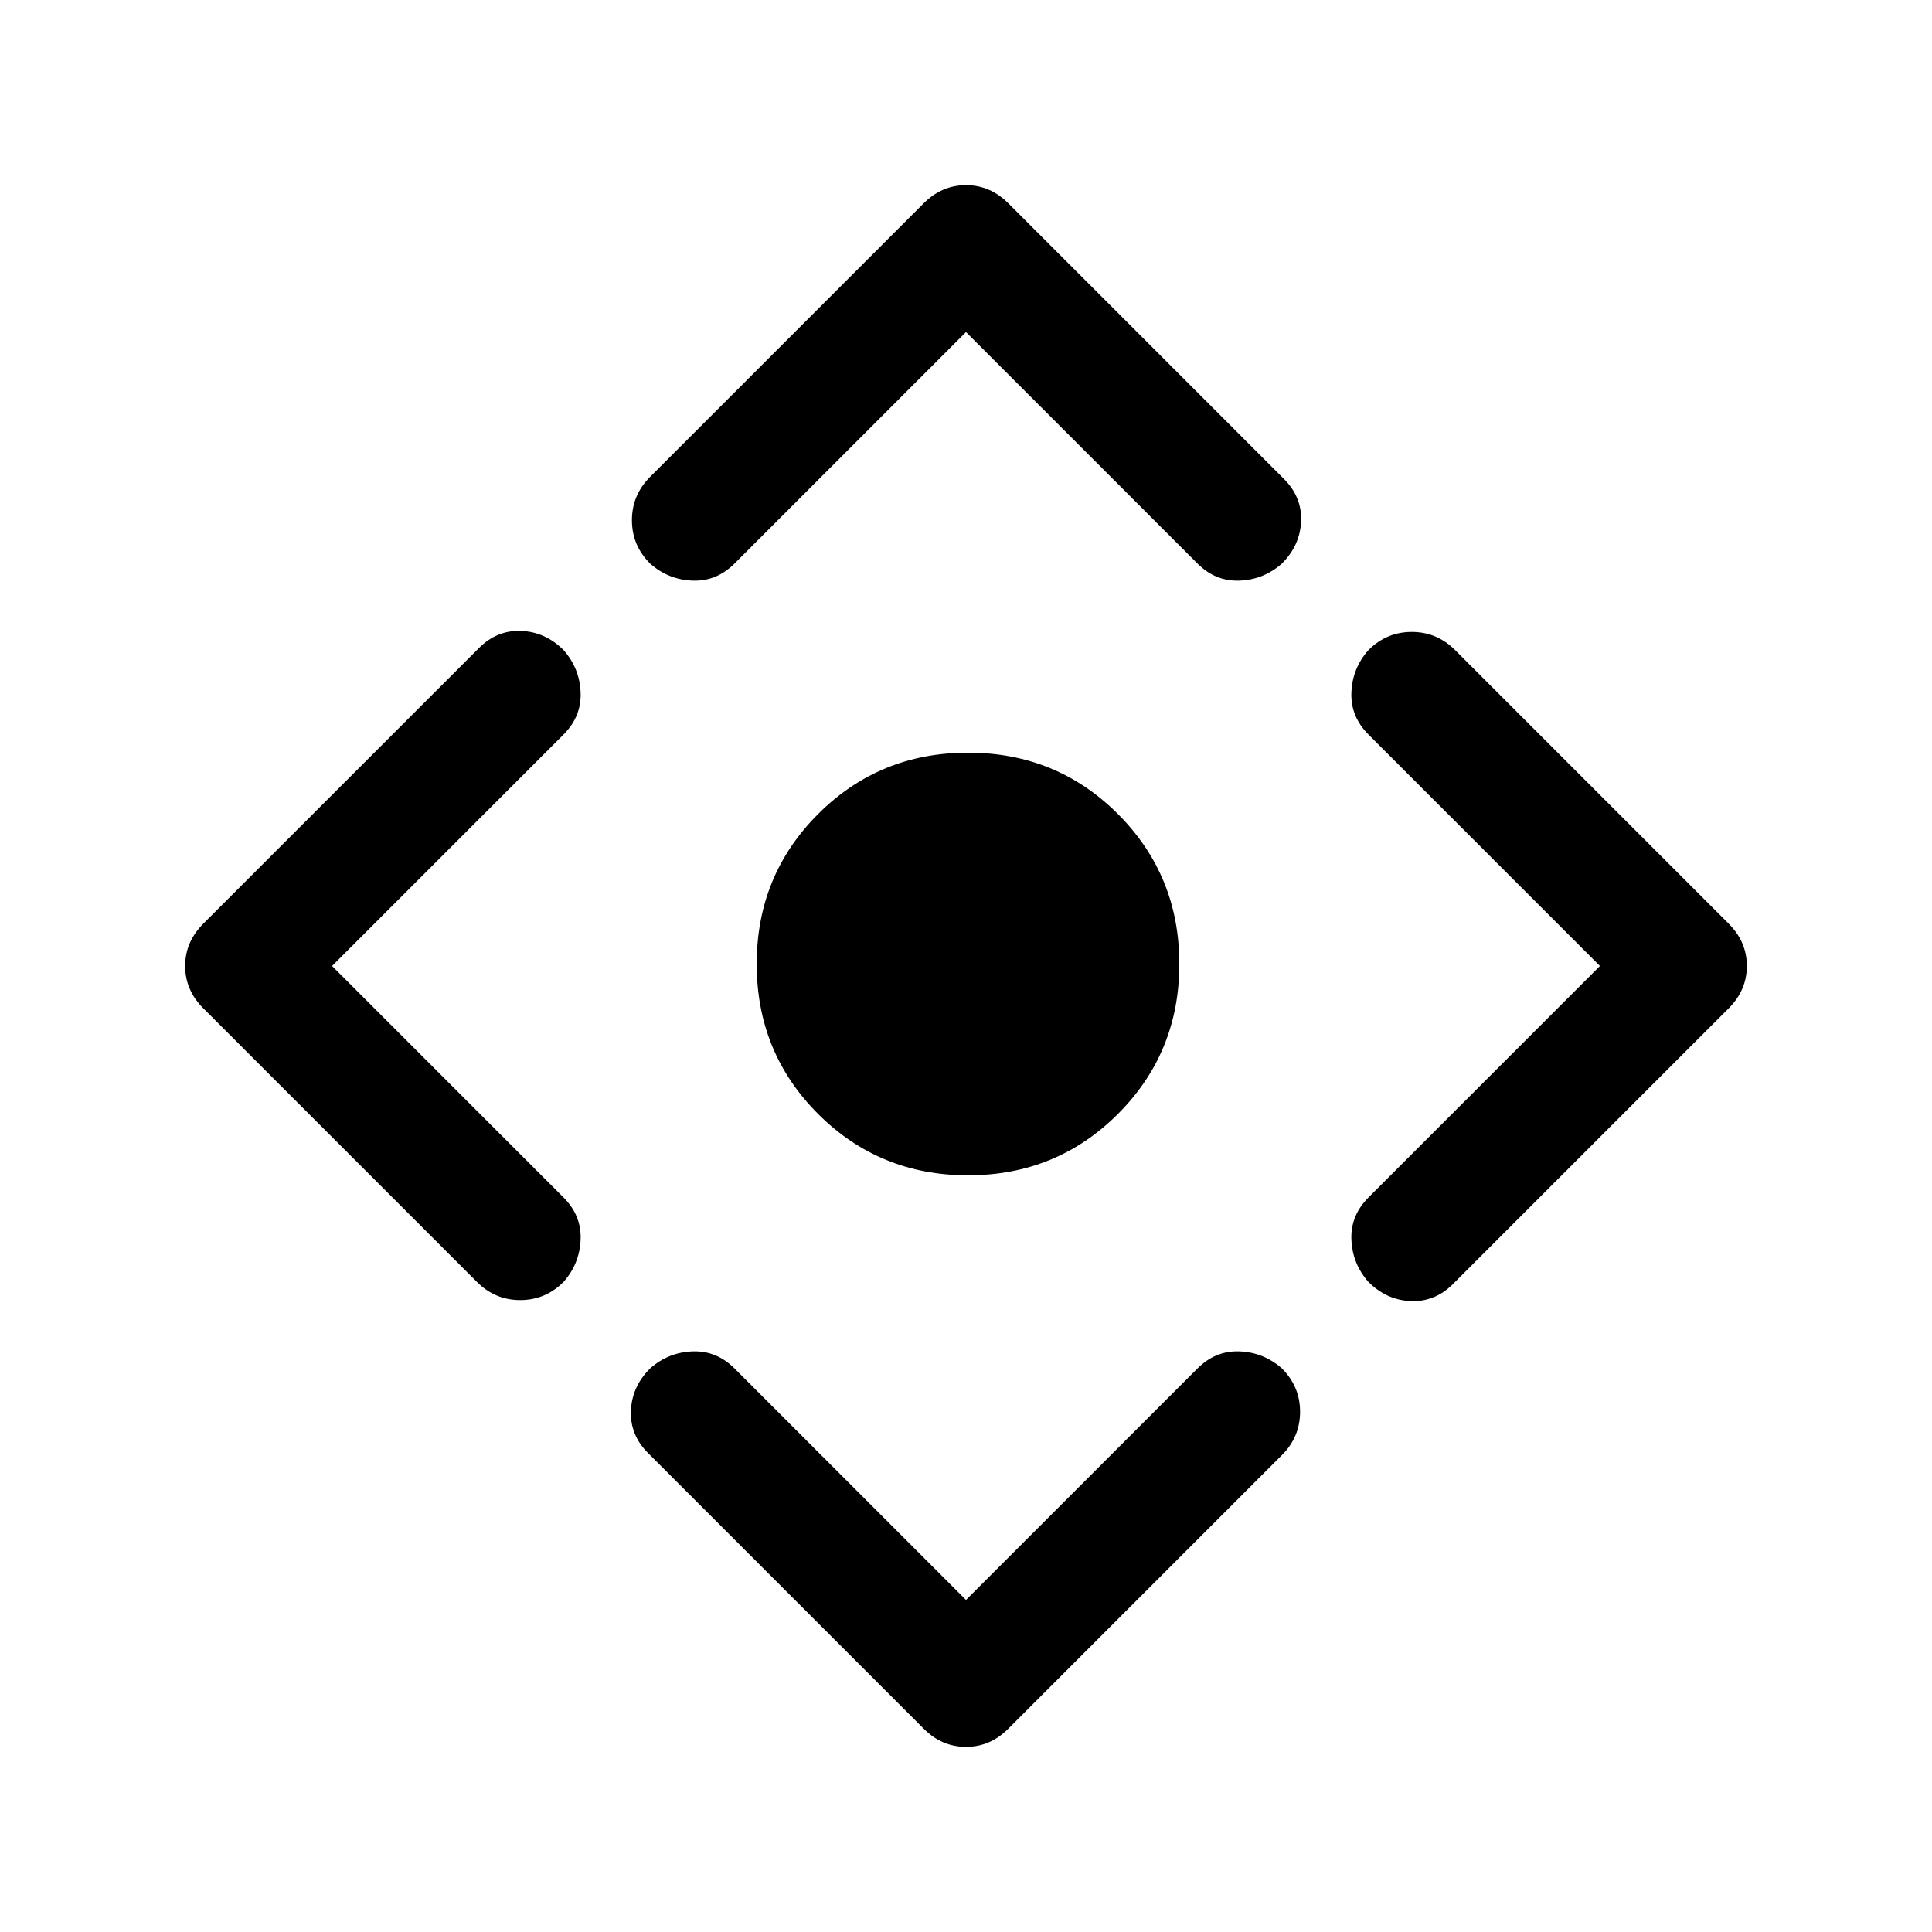 <svg xmlns="http://www.w3.org/2000/svg" height="48" width="48"><path d="M24.05 29.2Q21.85 29.2 20.325 27.675Q18.8 26.15 18.8 23.95Q18.8 21.75 20.325 20.225Q21.85 18.7 24.05 18.7Q26.25 18.7 27.775 20.225Q29.3 21.75 29.3 23.95Q29.3 26.15 27.775 27.675Q26.25 29.2 24.05 29.2ZM24 39.75 29.75 34Q30.2 33.55 30.8 33.575Q31.4 33.6 31.85 34Q32.3 34.45 32.3 35.075Q32.3 35.7 31.85 36.15L25.05 42.95Q24.6 43.4 24 43.4Q23.4 43.4 22.95 42.95L16.1 36.1Q15.65 35.65 15.675 35.05Q15.7 34.45 16.15 34Q16.6 33.6 17.2 33.575Q17.8 33.55 18.25 34ZM8.25 24 14 29.75Q14.45 30.2 14.425 30.8Q14.4 31.4 14 31.85Q13.55 32.3 12.925 32.3Q12.3 32.3 11.85 31.85L5.05 25.05Q4.6 24.6 4.6 24Q4.6 23.4 5.05 22.95L11.9 16.1Q12.35 15.65 12.95 15.675Q13.55 15.7 14 16.15Q14.4 16.6 14.425 17.2Q14.45 17.8 14 18.25ZM24 8.25 18.25 14Q17.8 14.45 17.2 14.425Q16.6 14.4 16.15 14Q15.7 13.55 15.7 12.925Q15.7 12.3 16.15 11.85L22.95 5.05Q23.4 4.6 24 4.6Q24.6 4.6 25.05 5.05L31.9 11.9Q32.35 12.35 32.325 12.95Q32.3 13.55 31.85 14Q31.4 14.4 30.8 14.425Q30.2 14.45 29.75 14ZM39.75 24 34 18.25Q33.55 17.8 33.575 17.2Q33.6 16.6 34 16.15Q34.45 15.7 35.075 15.7Q35.7 15.7 36.15 16.15L42.95 22.95Q43.4 23.4 43.4 24Q43.4 24.6 42.95 25.05L36.1 31.9Q35.65 32.35 35.05 32.325Q34.45 32.3 34 31.85Q33.6 31.4 33.575 30.8Q33.55 30.2 34 29.75Z"/></svg>